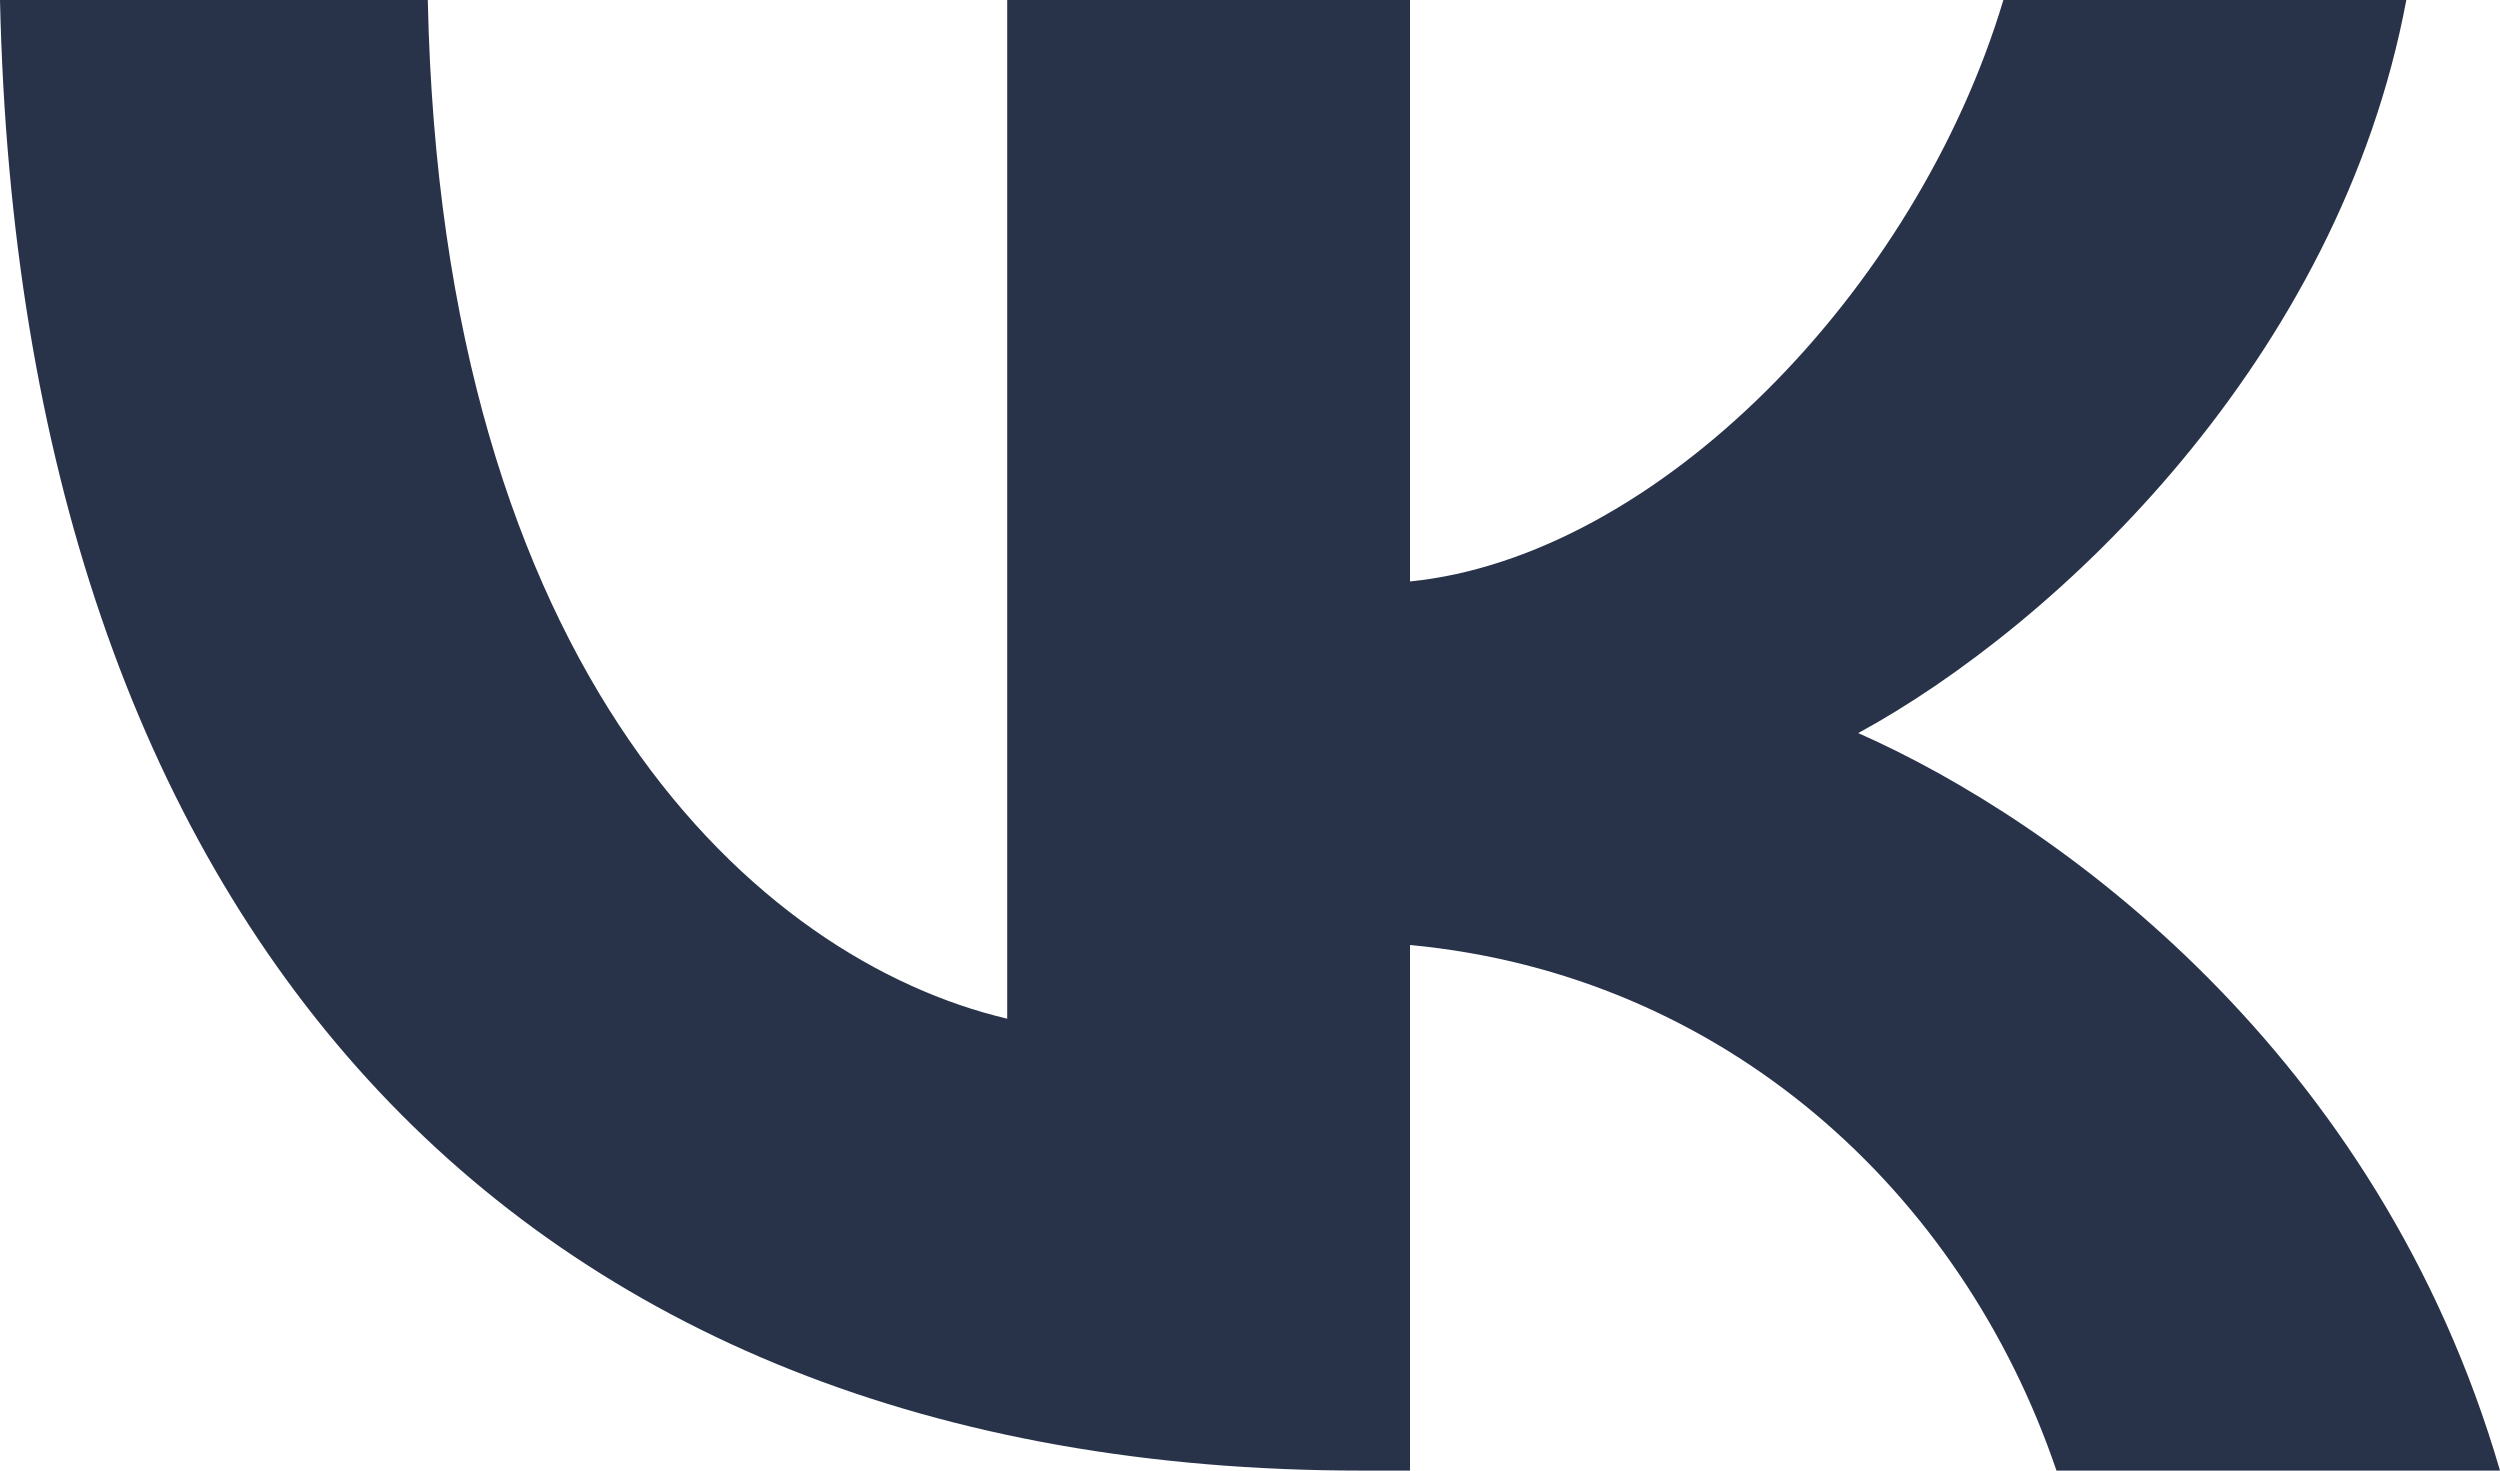 <svg width="17" height="10" viewBox="0 0 17 10" fill="none" xmlns="http://www.w3.org/2000/svg">
<path d="M9.259 10C3.451 10 0.138 6.246 0 0H2.909C3.005 4.585 5.15 6.527 6.849 6.927V0H9.588V3.954C11.266 3.784 13.029 1.982 13.623 0H16.363C15.906 2.442 13.995 4.244 12.636 4.985C13.995 5.586 16.172 7.157 17 10H13.984C13.337 8.098 11.723 6.627 9.588 6.426V10H9.259Z" fill="#28334A"/>
</svg>
